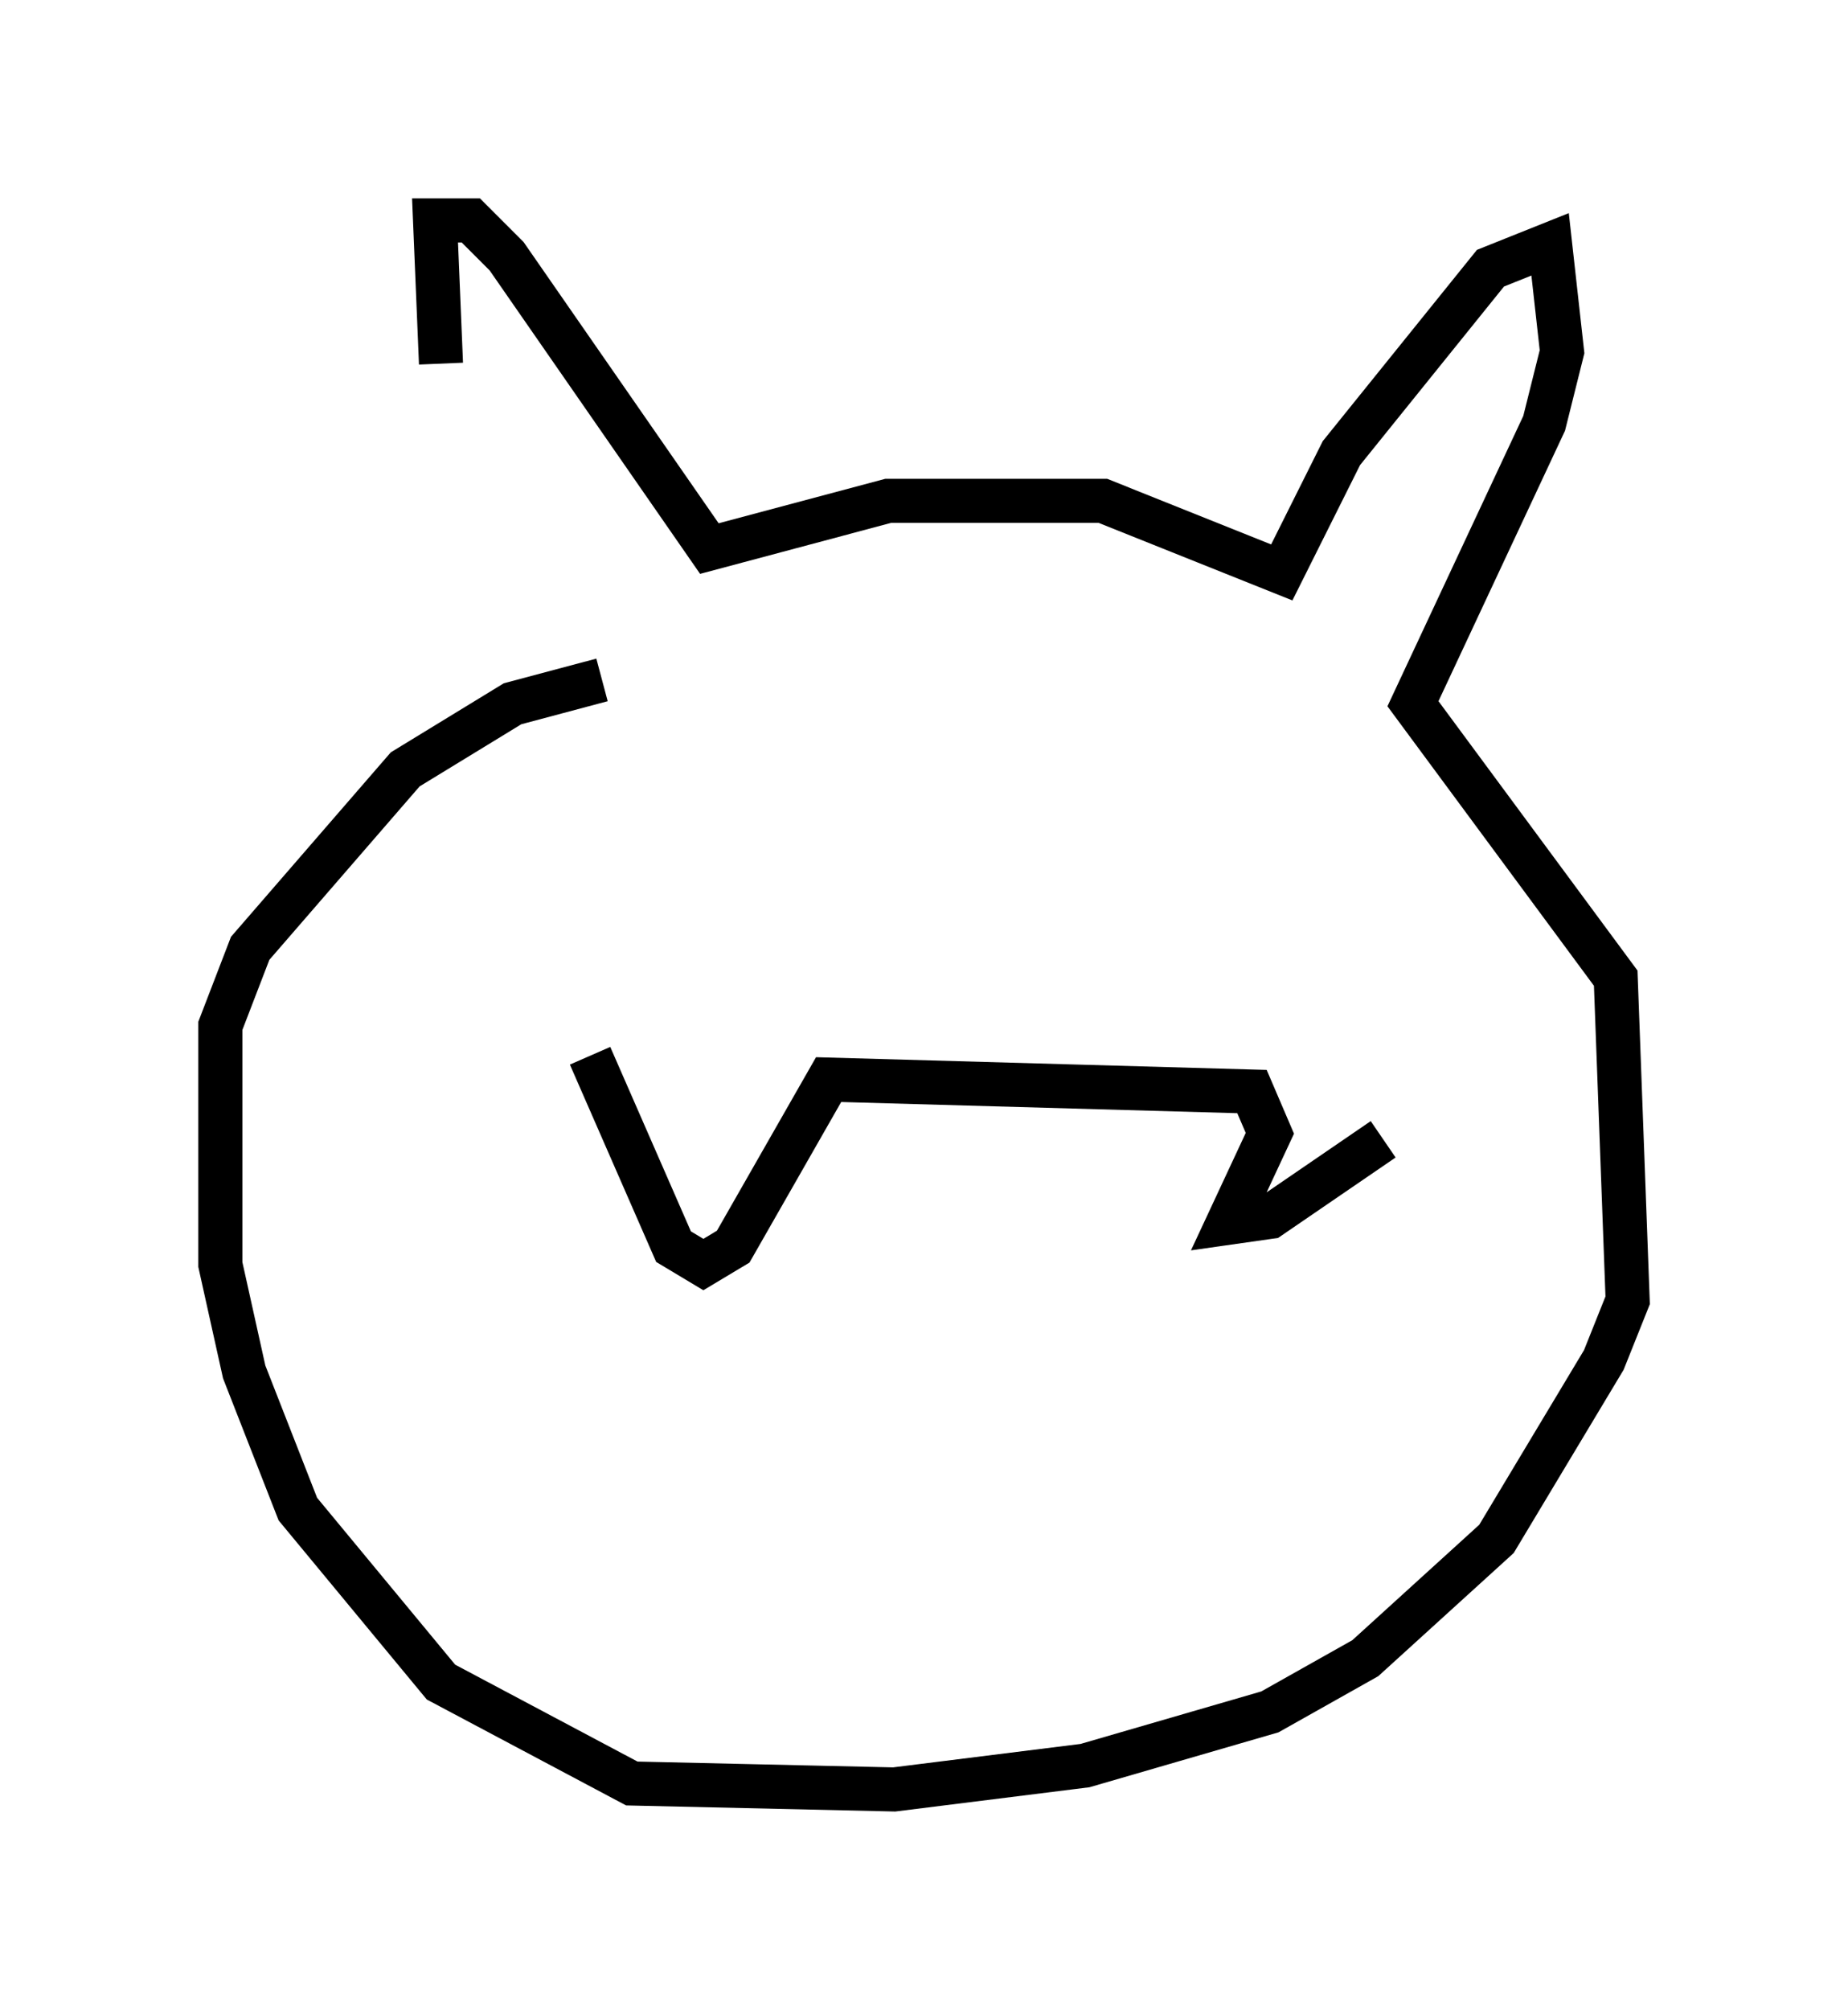 <?xml version="1.0" encoding="utf-8" ?>
<svg baseProfile="full" height="45.588" version="1.1" width="41.935" xmlns="http://www.w3.org/2000/svg" xmlns:ev="http://www.w3.org/2001/xml-events" xmlns:xlink="http://www.w3.org/1999/xlink"><defs /><rect fill="white" height="45.588" width="41.935" x="0" y="0" /><path d="M11.36, 15.555 m-1.353, -7.307 l-0.135, -3.248 0.812, 0.0 l0.812, 0.812 4.601, 6.631 l4.059, -1.083 4.871, 0.0 l4.059, 1.624 1.353, -2.706 l3.383, -4.195 1.353, -0.541 l0.271, 2.436 -0.406, 1.624 l-2.977, 6.36 4.601, 6.225 l0.271, 7.307 -0.541, 1.353 l-2.436, 4.059 -2.977, 2.706 l-2.165, 1.218 -4.195, 1.218 l-4.33, 0.541 -5.954, -0.135 l-4.33, -2.3 -3.248, -3.924 l-1.218, -3.112 -0.541, -2.436 l0.0, -5.413 0.677, -1.759 l3.518, -4.059 2.436, -1.488 l2.03, -0.541 m-0.271, 8.525 l1.894, 4.33 0.677, 0.406 l0.677, -0.406 2.165, -3.789 l9.607, 0.271 0.406, 0.947 l-0.947, 2.03 0.947, -0.135 l2.571, -1.759 " fill="none" stroke="black" stroke-width="1" /></svg>
